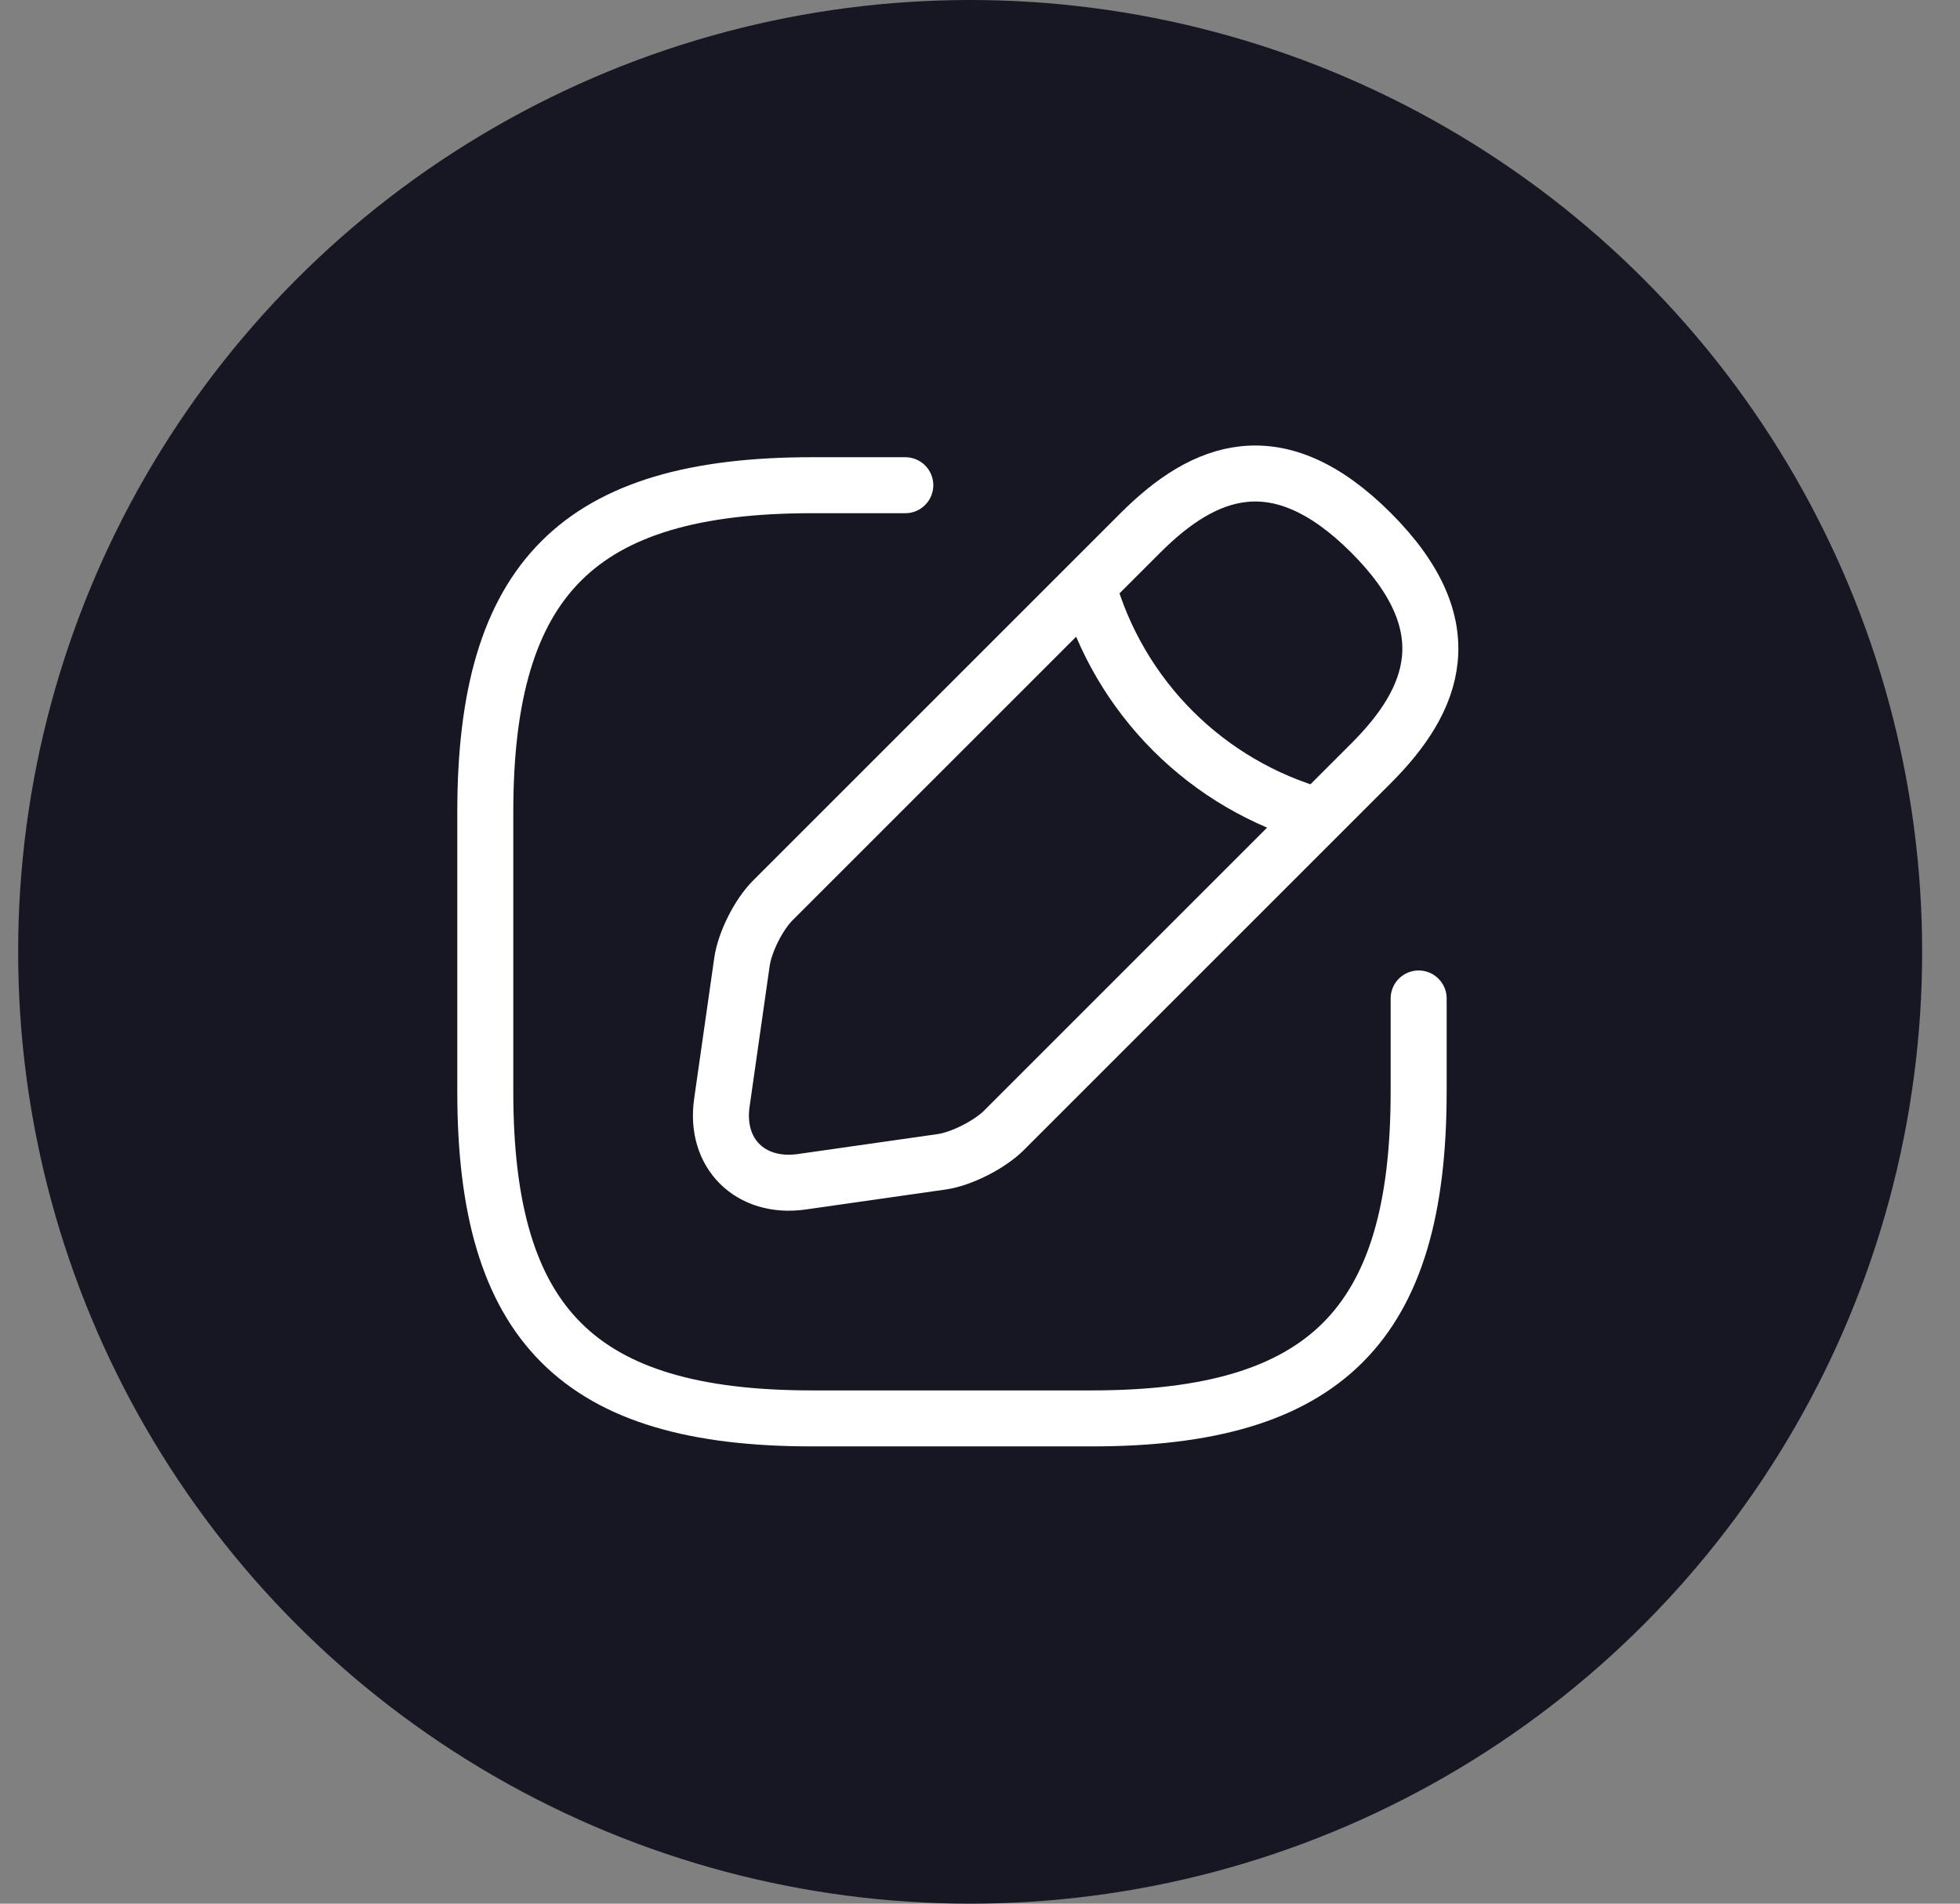 <svg width="35" height="34" viewBox="0 0 35 34" fill="none" xmlns="http://www.w3.org/2000/svg">
<rect x="0" y="0" width="35" height="34" fill="#808080" stroke="none"/>
<circle cx="17.324" cy="17" r="17" fill="#171723"/>
<path d="M16.166 8.666H14.499C10.333 8.666 8.666 10.333 8.666 14.5V19.5C8.666 23.666 10.333 25.333 14.499 25.333H19.499C23.666 25.333 25.333 23.666 25.333 19.5V17.833M19.424 10.458C19.701 11.439 20.224 12.333 20.945 13.054C21.666 13.775 22.56 14.298 23.541 14.575M20.366 9.516L13.799 16.083C13.549 16.333 13.299 16.825 13.249 17.183L12.891 19.691C12.758 20.6 13.399 21.233 14.308 21.108L16.816 20.75C17.166 20.7 17.658 20.45 17.916 20.2L24.483 13.633C25.616 12.5 26.149 11.183 24.483 9.516C22.816 7.85 21.499 8.383 20.366 9.516Z" stroke="white" stroke-miterlimit="10" stroke-linecap="round" stroke-linejoin="round"/>
</svg>
